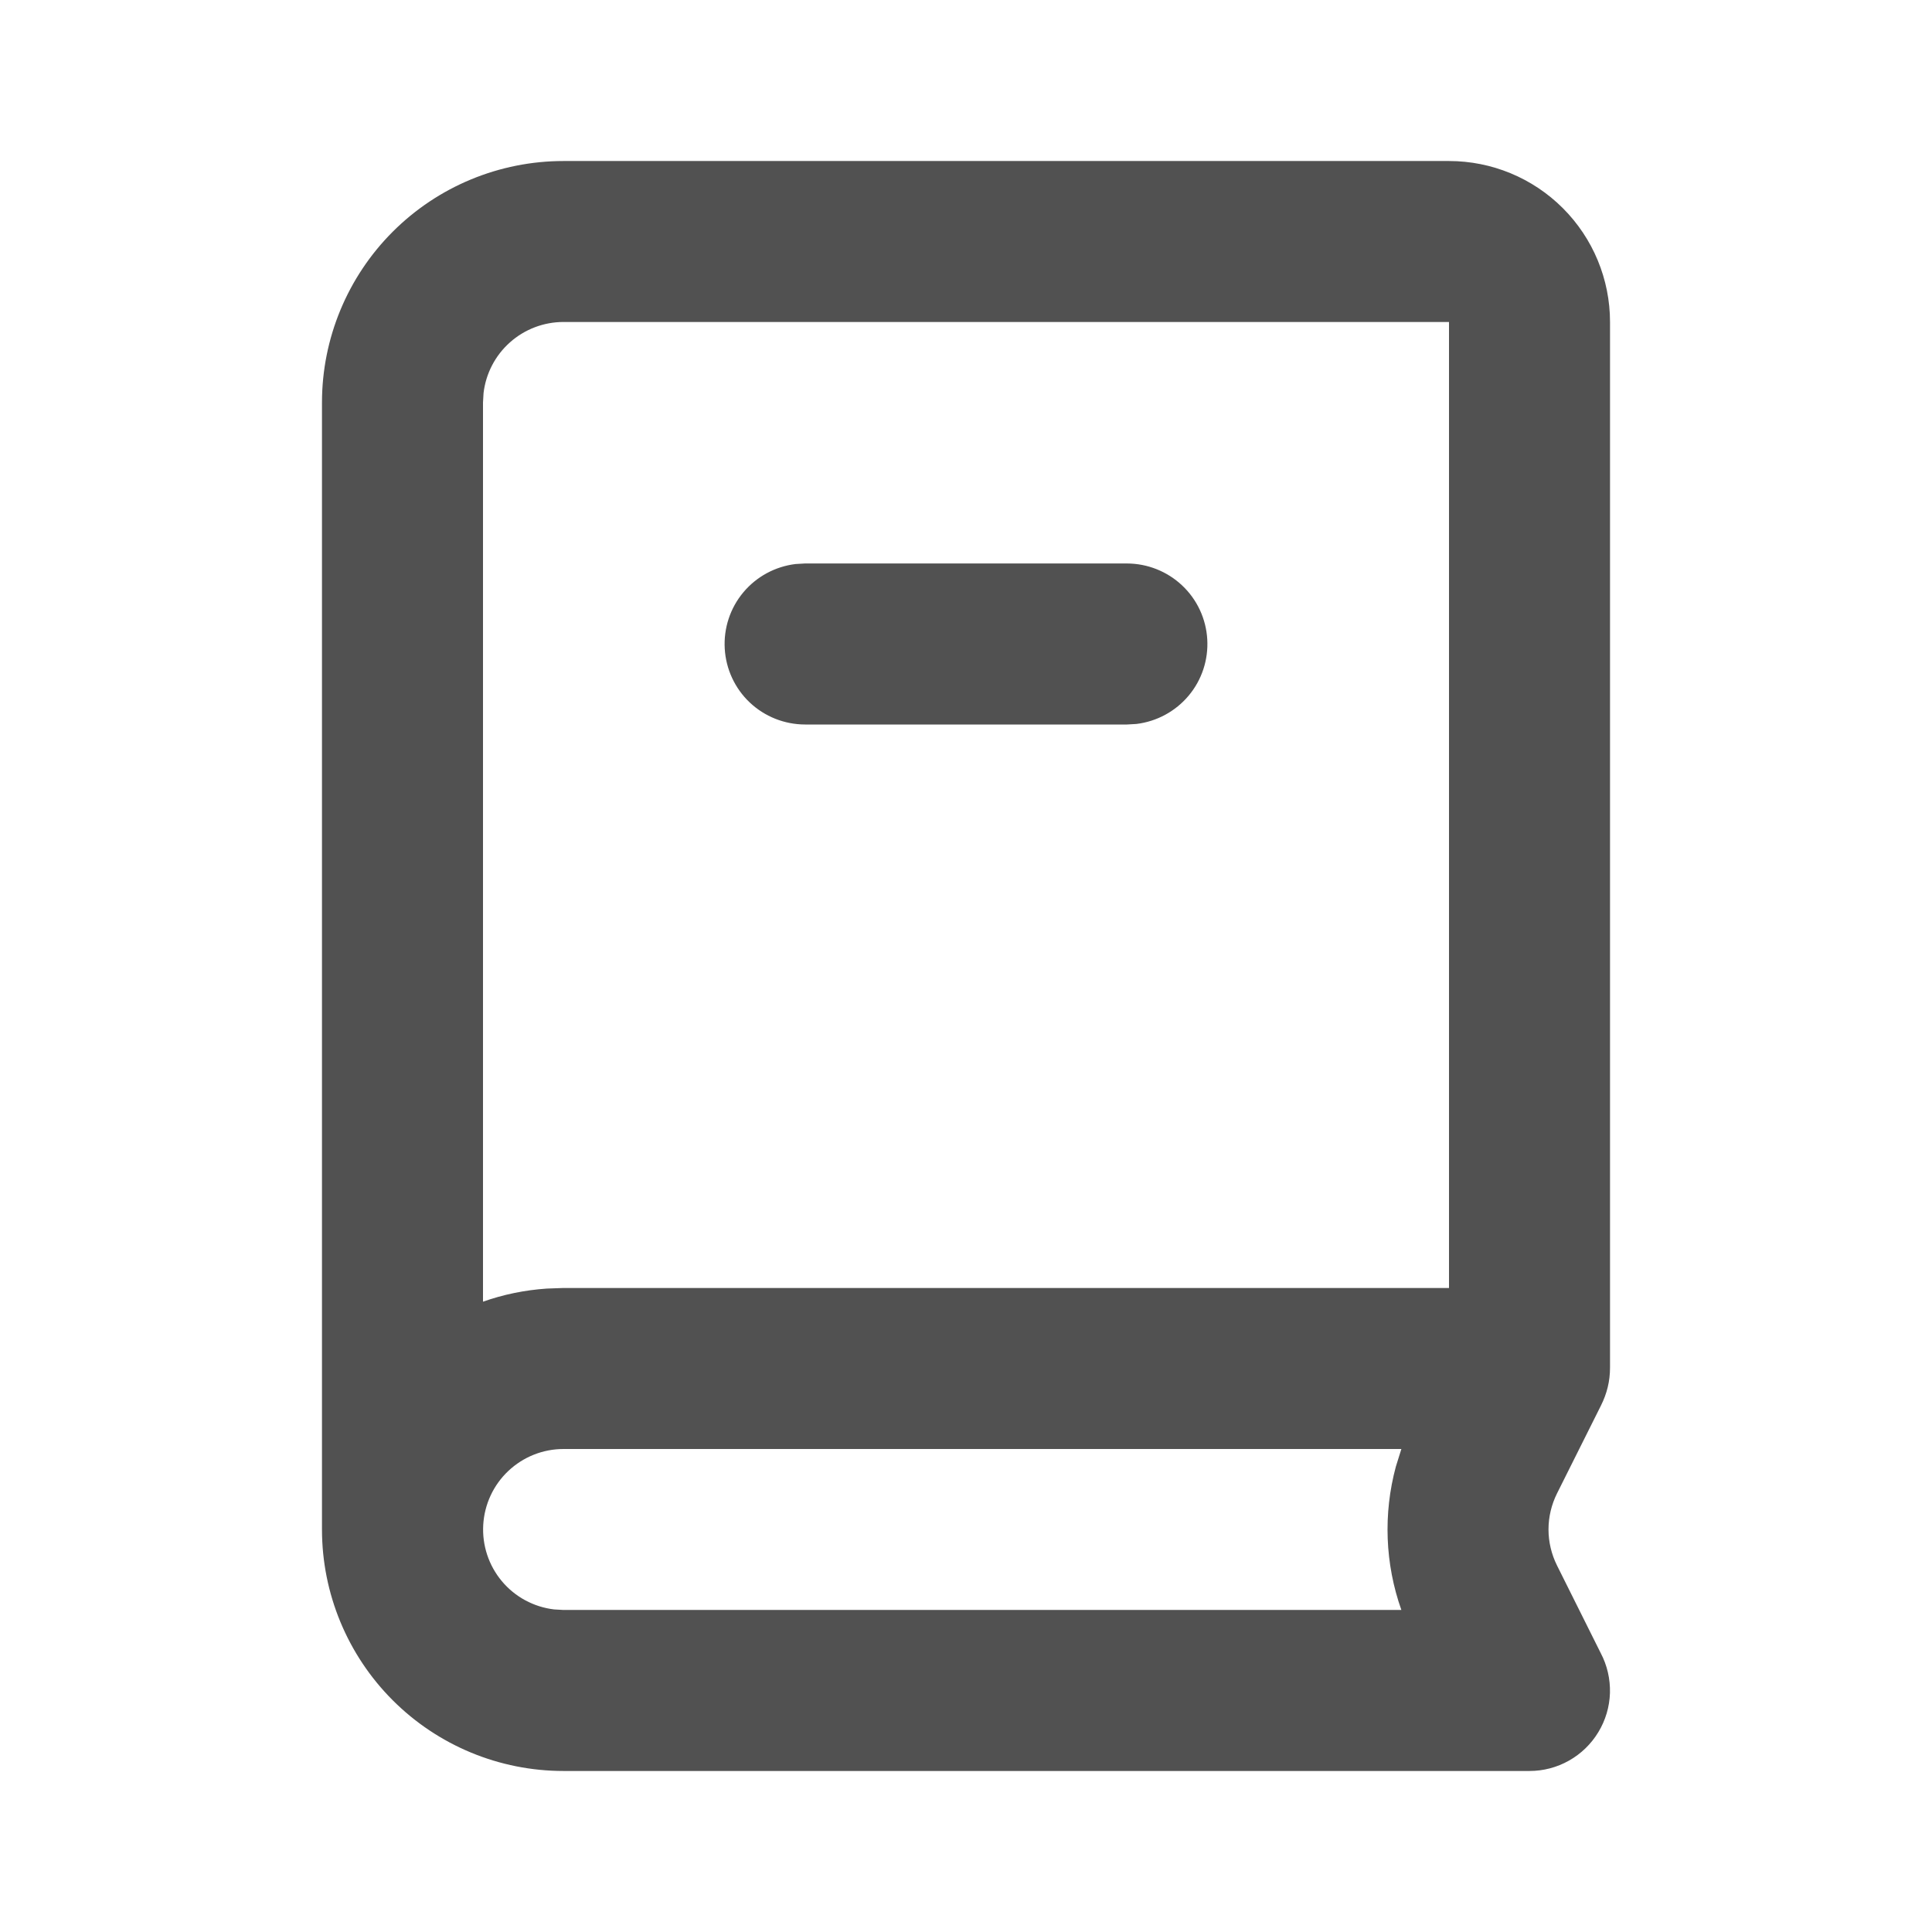 <svg width="32" height="32" viewBox="0 0 32 32" fill="none" xmlns="http://www.w3.org/2000/svg">
<g clip-path="url(#clip0_162_10125)">
<path d="M24 2.667C24.707 2.667 25.385 2.947 25.886 3.448C26.386 3.948 26.667 4.626 26.667 5.333V22.653C26.667 22.877 26.616 23.082 26.516 23.282L25.789 24.736C25.697 24.921 25.648 25.125 25.648 25.332C25.648 25.54 25.697 25.744 25.789 25.929L26.513 27.38C26.62 27.583 26.672 27.81 26.666 28.04C26.659 28.269 26.593 28.493 26.474 28.689C26.355 28.886 26.188 29.048 25.988 29.161C25.788 29.274 25.563 29.333 25.333 29.333H9.333C8.272 29.333 7.255 28.912 6.505 28.162C5.755 27.412 5.333 26.394 5.333 25.333V6.667C5.333 5.606 5.755 4.588 6.505 3.838C7.255 3.088 8.272 2.667 9.333 2.667H24ZM23.211 24H9.333C8.993 24 8.667 24.13 8.419 24.364C8.172 24.597 8.024 24.916 8.004 25.255C7.984 25.594 8.094 25.928 8.312 26.189C8.53 26.45 8.84 26.617 9.177 26.657L9.333 26.666H23.211C22.94 25.902 22.909 25.073 23.12 24.291L23.211 24ZM24 5.333H9.333C9.007 5.333 8.691 5.453 8.447 5.67C8.203 5.887 8.047 6.186 8.009 6.511L8 6.667V21.56C8.333 21.442 8.688 21.368 9.055 21.343L9.333 21.333H24V5.333ZM18.667 9.333C19.006 9.334 19.333 9.464 19.58 9.697C19.828 9.93 19.976 10.249 19.996 10.588C20.016 10.928 19.906 11.262 19.688 11.522C19.469 11.783 19.16 11.95 18.823 11.991L18.667 12H13.333C12.993 11.999 12.666 11.869 12.419 11.636C12.172 11.403 12.024 11.084 12.004 10.745C11.984 10.405 12.094 10.071 12.312 9.811C12.53 9.55 12.84 9.383 13.177 9.342L13.333 9.333H18.667Z" fill="#515151"/>
</g>
<defs>
<clipPath id="clip0_162_10125">
<rect width="32" height="32" fill="white"/>
</clipPath>
</defs>
</svg>
